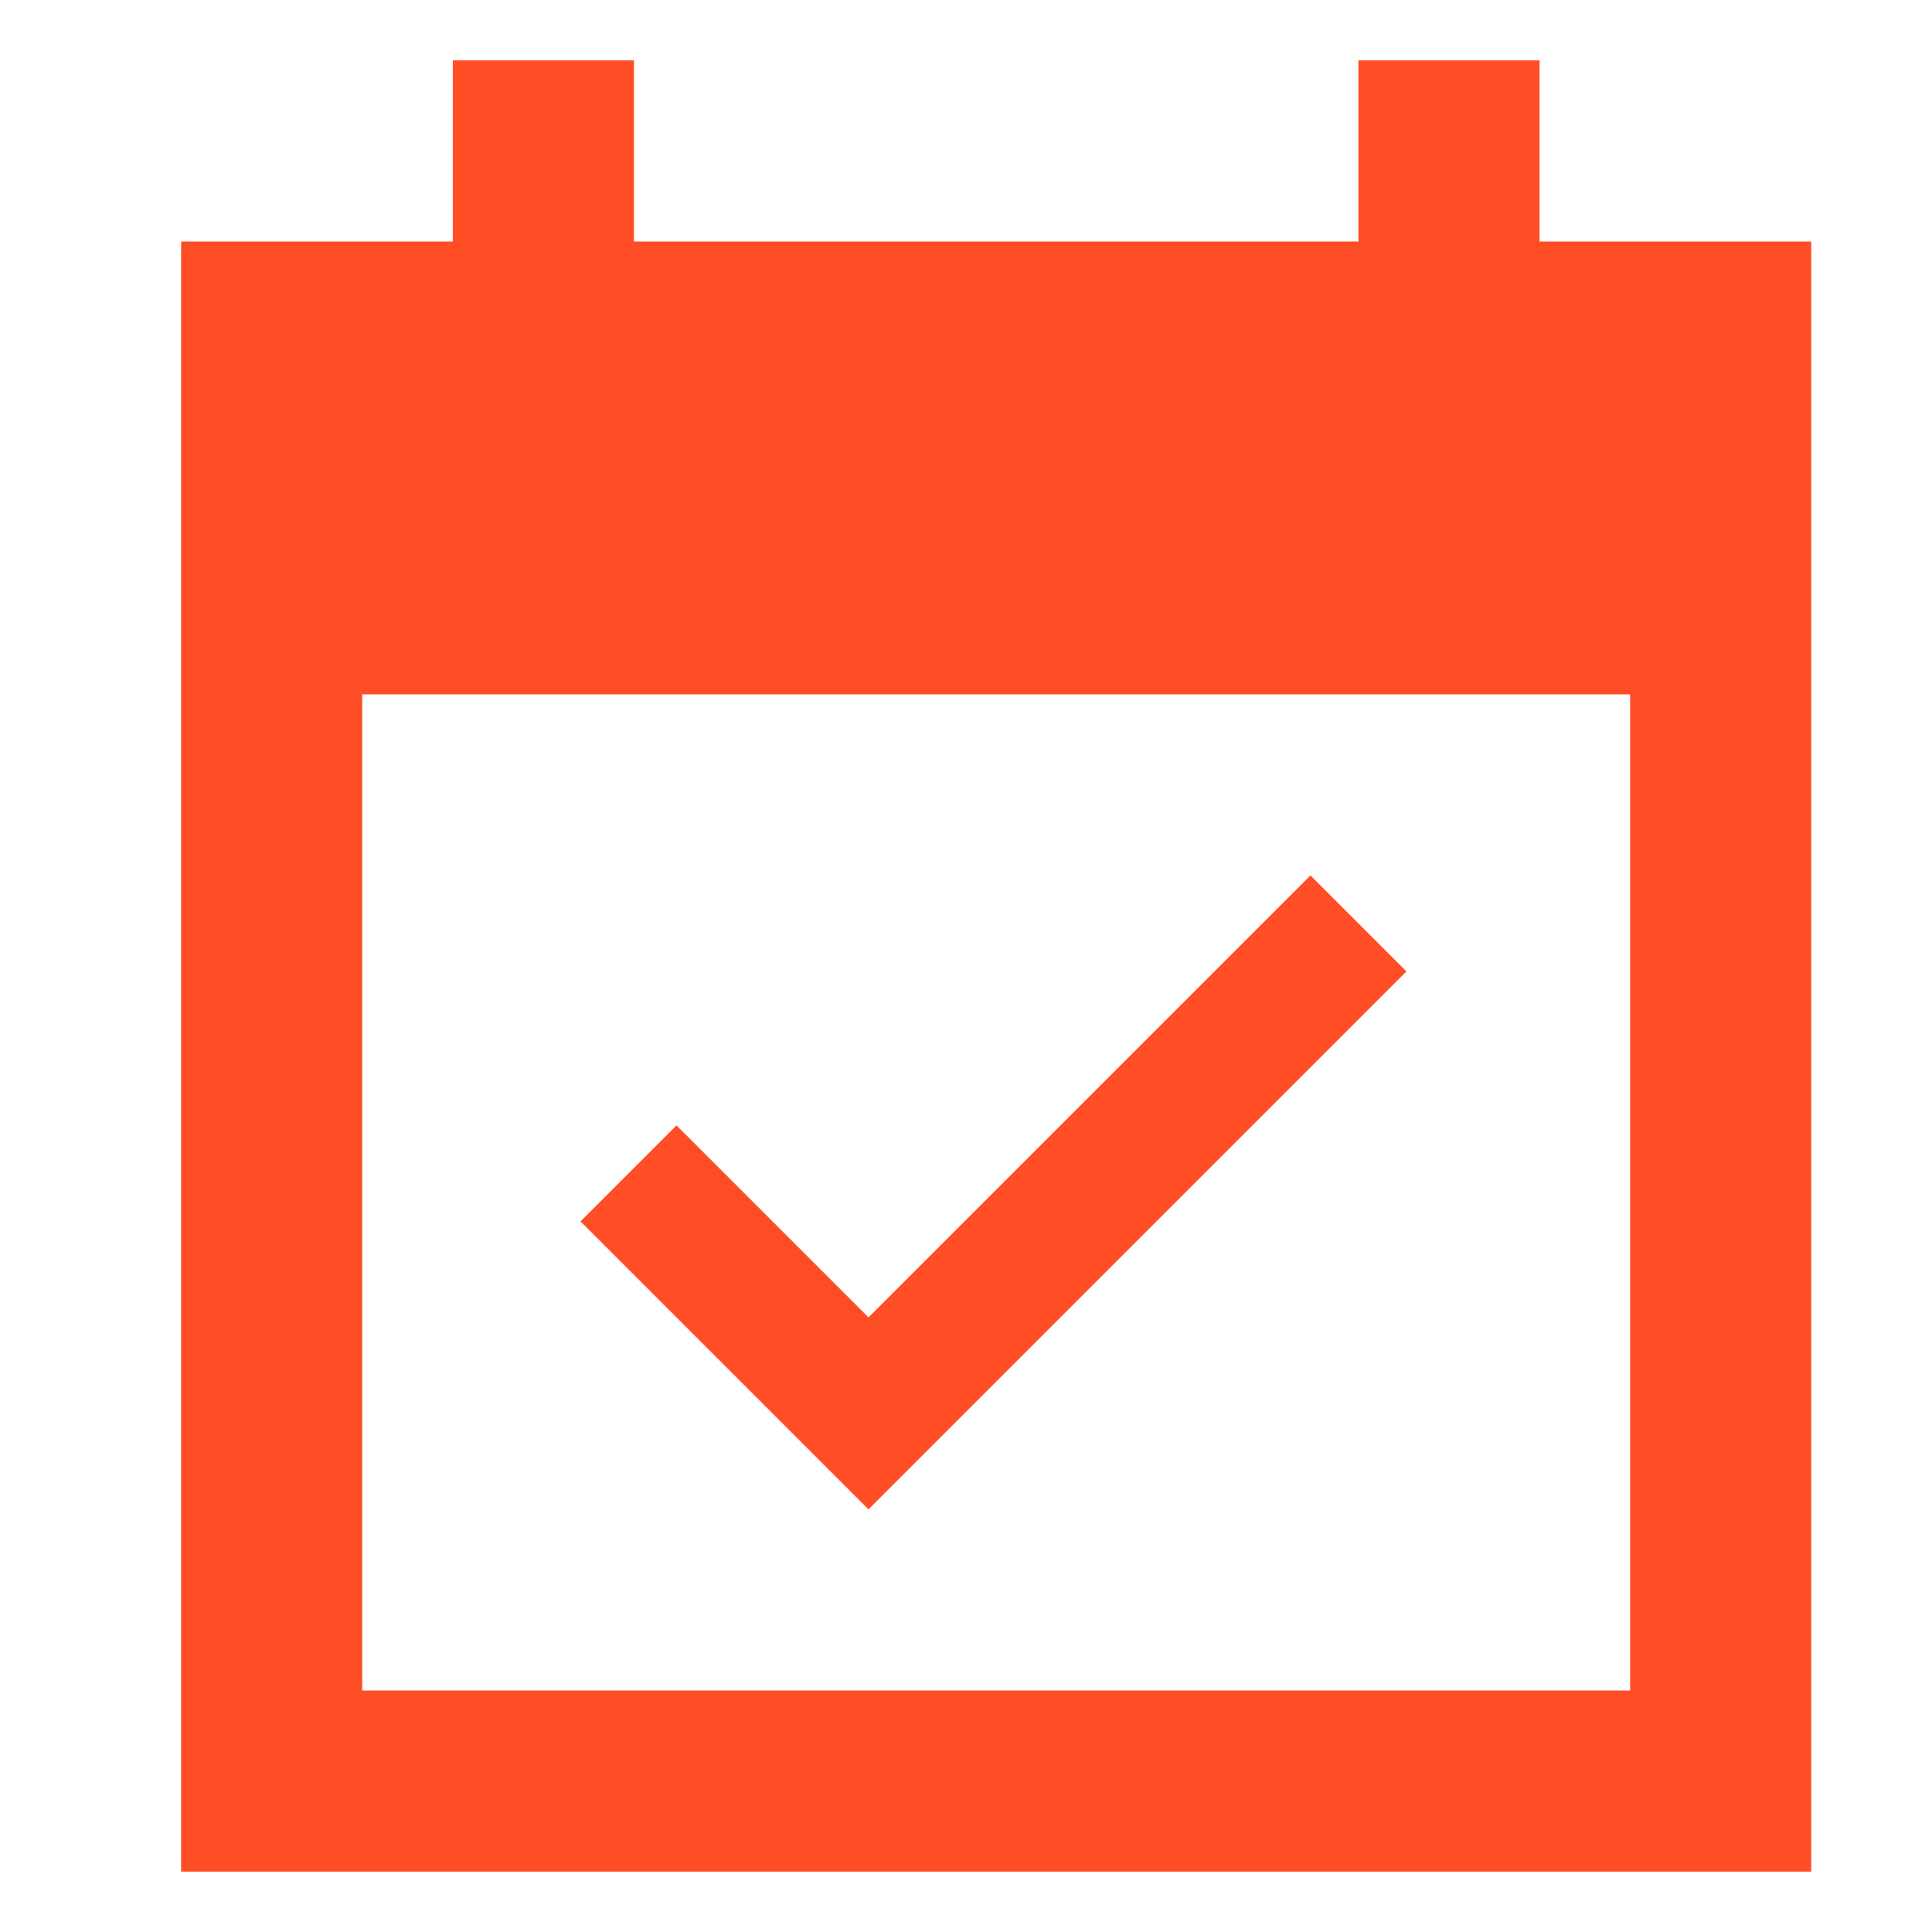 <svg width="32" height="32" viewBox="0 0 32 32" fill="none" xmlns="http://www.w3.org/2000/svg">
<path d="M23.295 16.09L21.705 14.5L14.385 21.82L11.205 18.64L9.615 20.23L14.385 25L23.295 16.09ZM30 4H25.5V1H22.5V4H10.5V1H7.5V4H3V31H30V4ZM27 28H6V11.5H27V28Z" fill="#FF4E26"/>
</svg>
